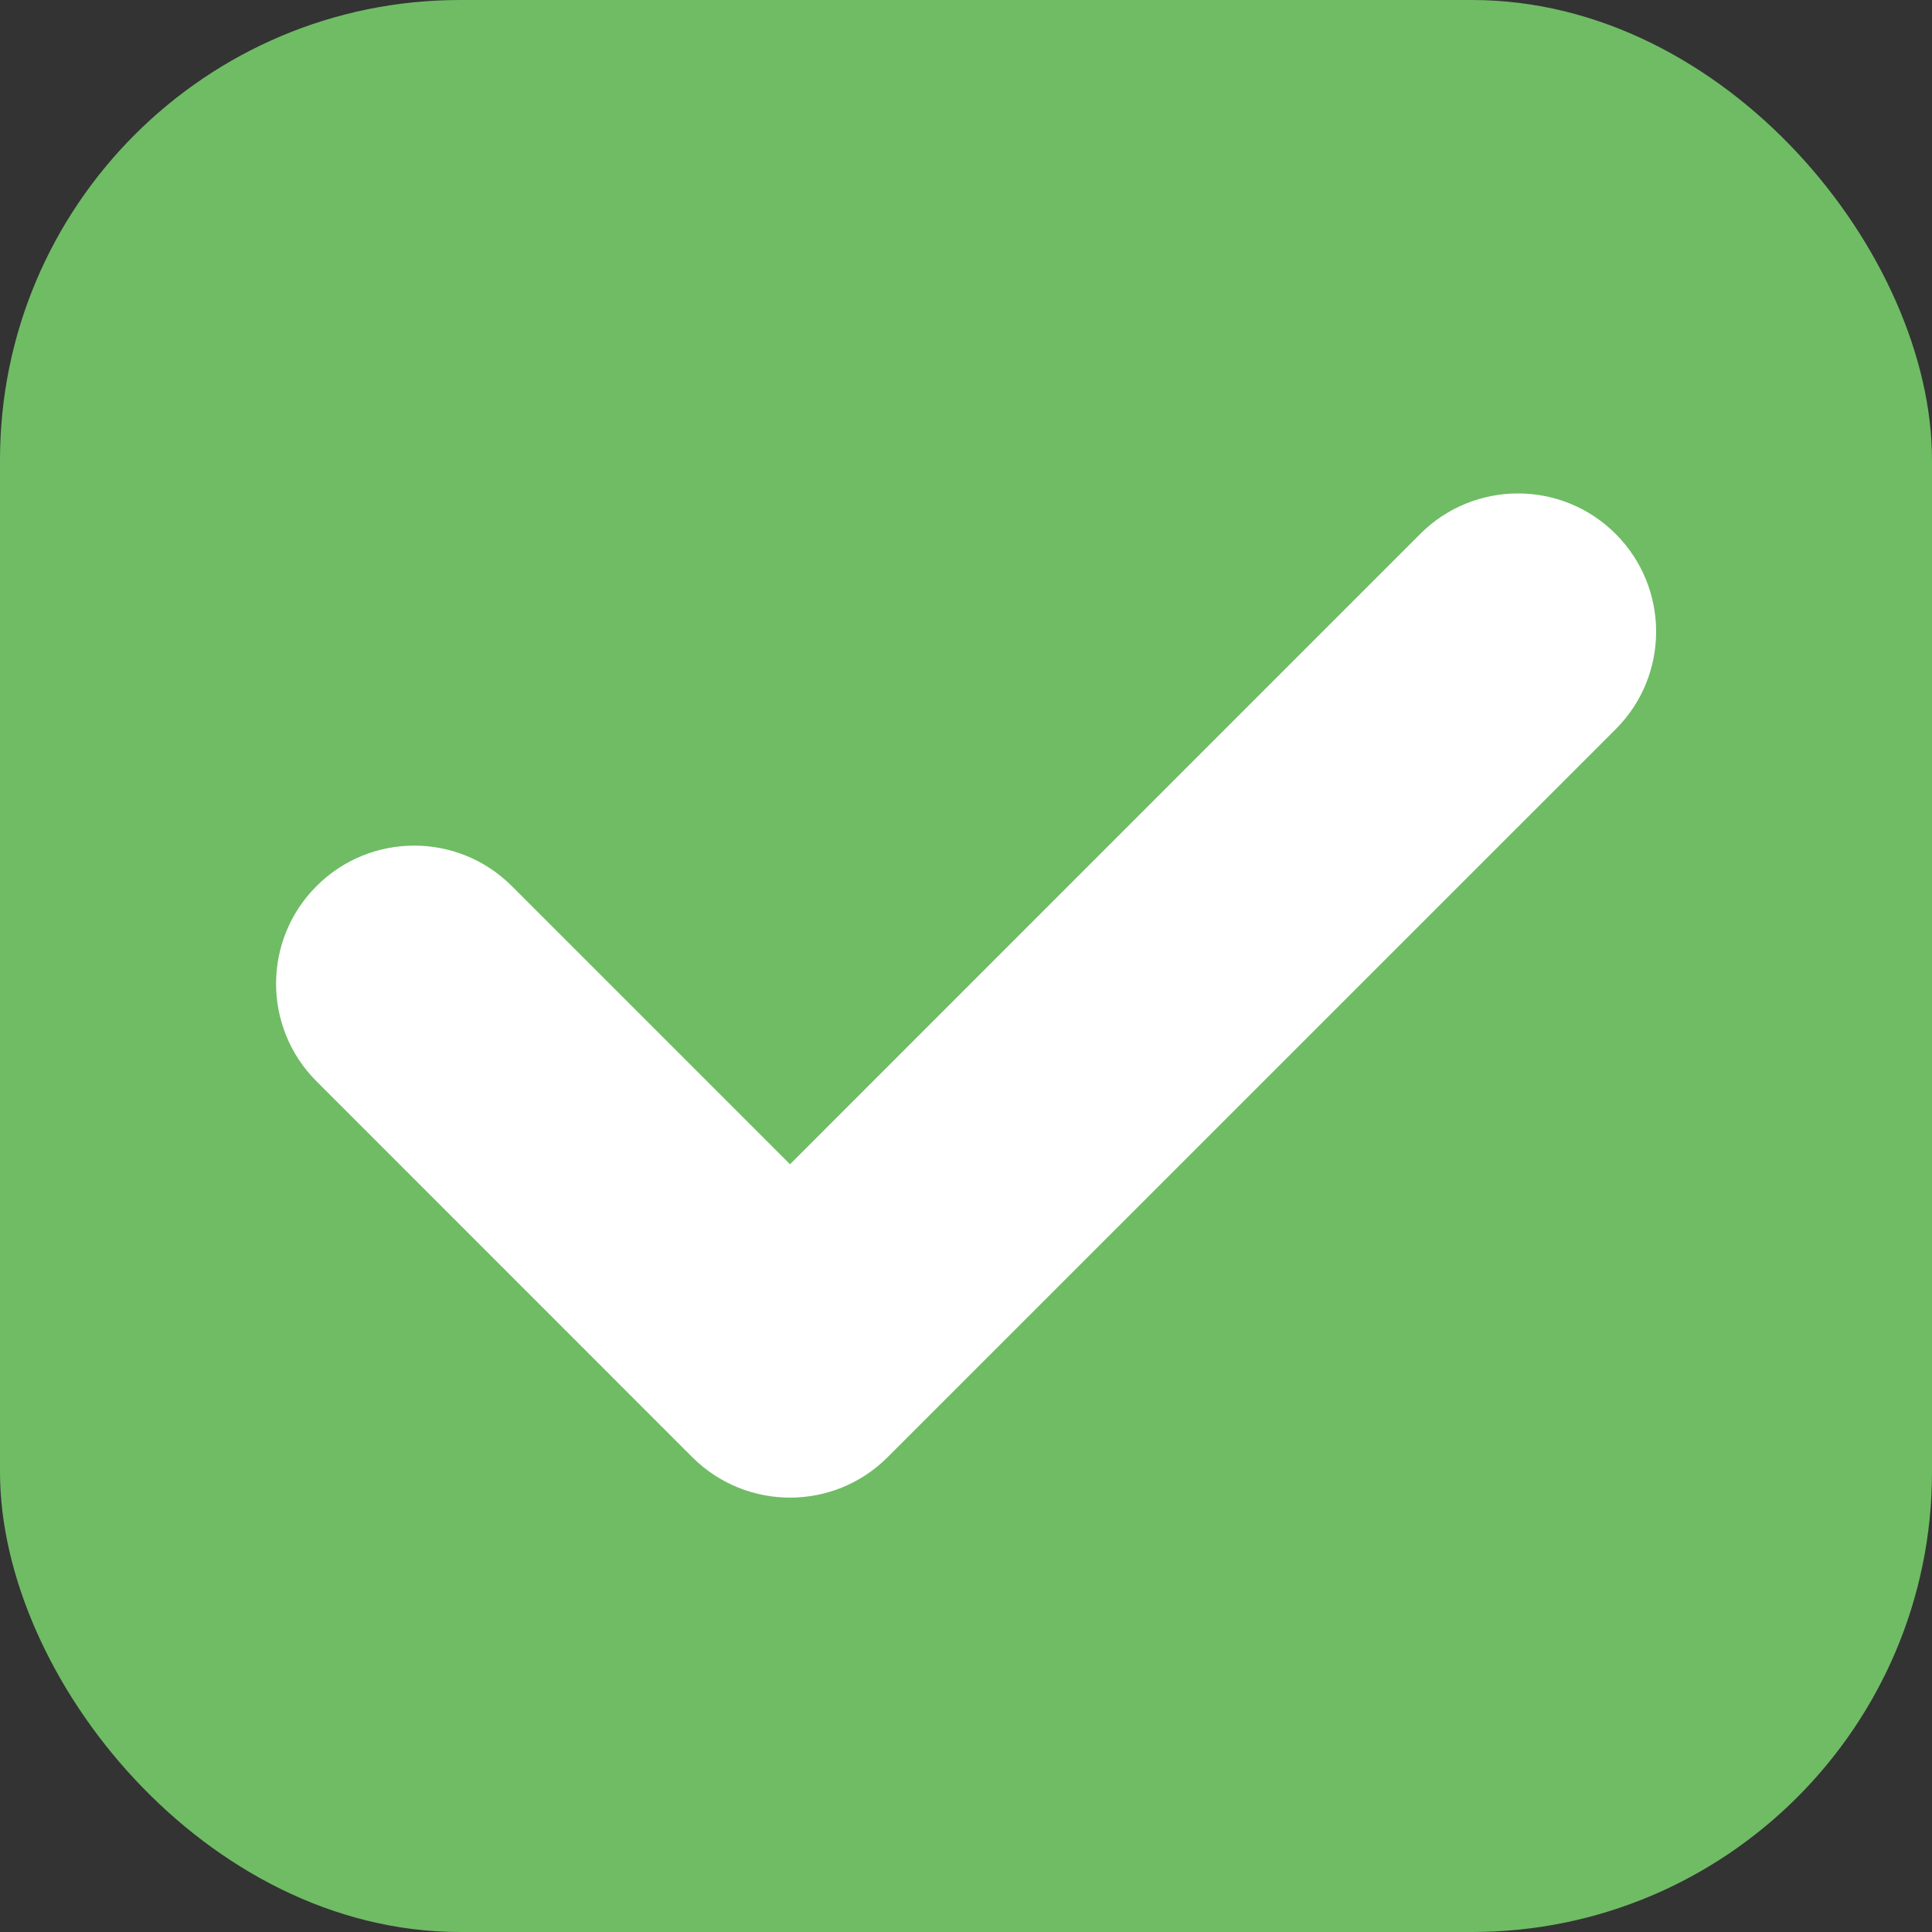 <svg width="21" height="21" viewBox="0 0 21 21" fill="none" xmlns="http://www.w3.org/2000/svg">
<rect x="0" y="0" width="21" height="21" fill="#333333" stroke="none"/>
<rect x="0" width="21" height="21" rx="5" fill="#6FBC65"/>
<path d="M17.562 7.926L9.648 15.839C9.063 16.425 8.112 16.425 7.525 15.839L3.441 11.754C2.854 11.168 2.854 10.217 3.441 9.631C4.027 9.045 4.977 9.045 5.563 9.631L8.587 12.655L15.438 5.803C16.025 5.217 16.975 5.217 17.561 5.803C18.148 6.39 18.148 7.34 17.562 7.926Z" fill="white"/>
</svg>
